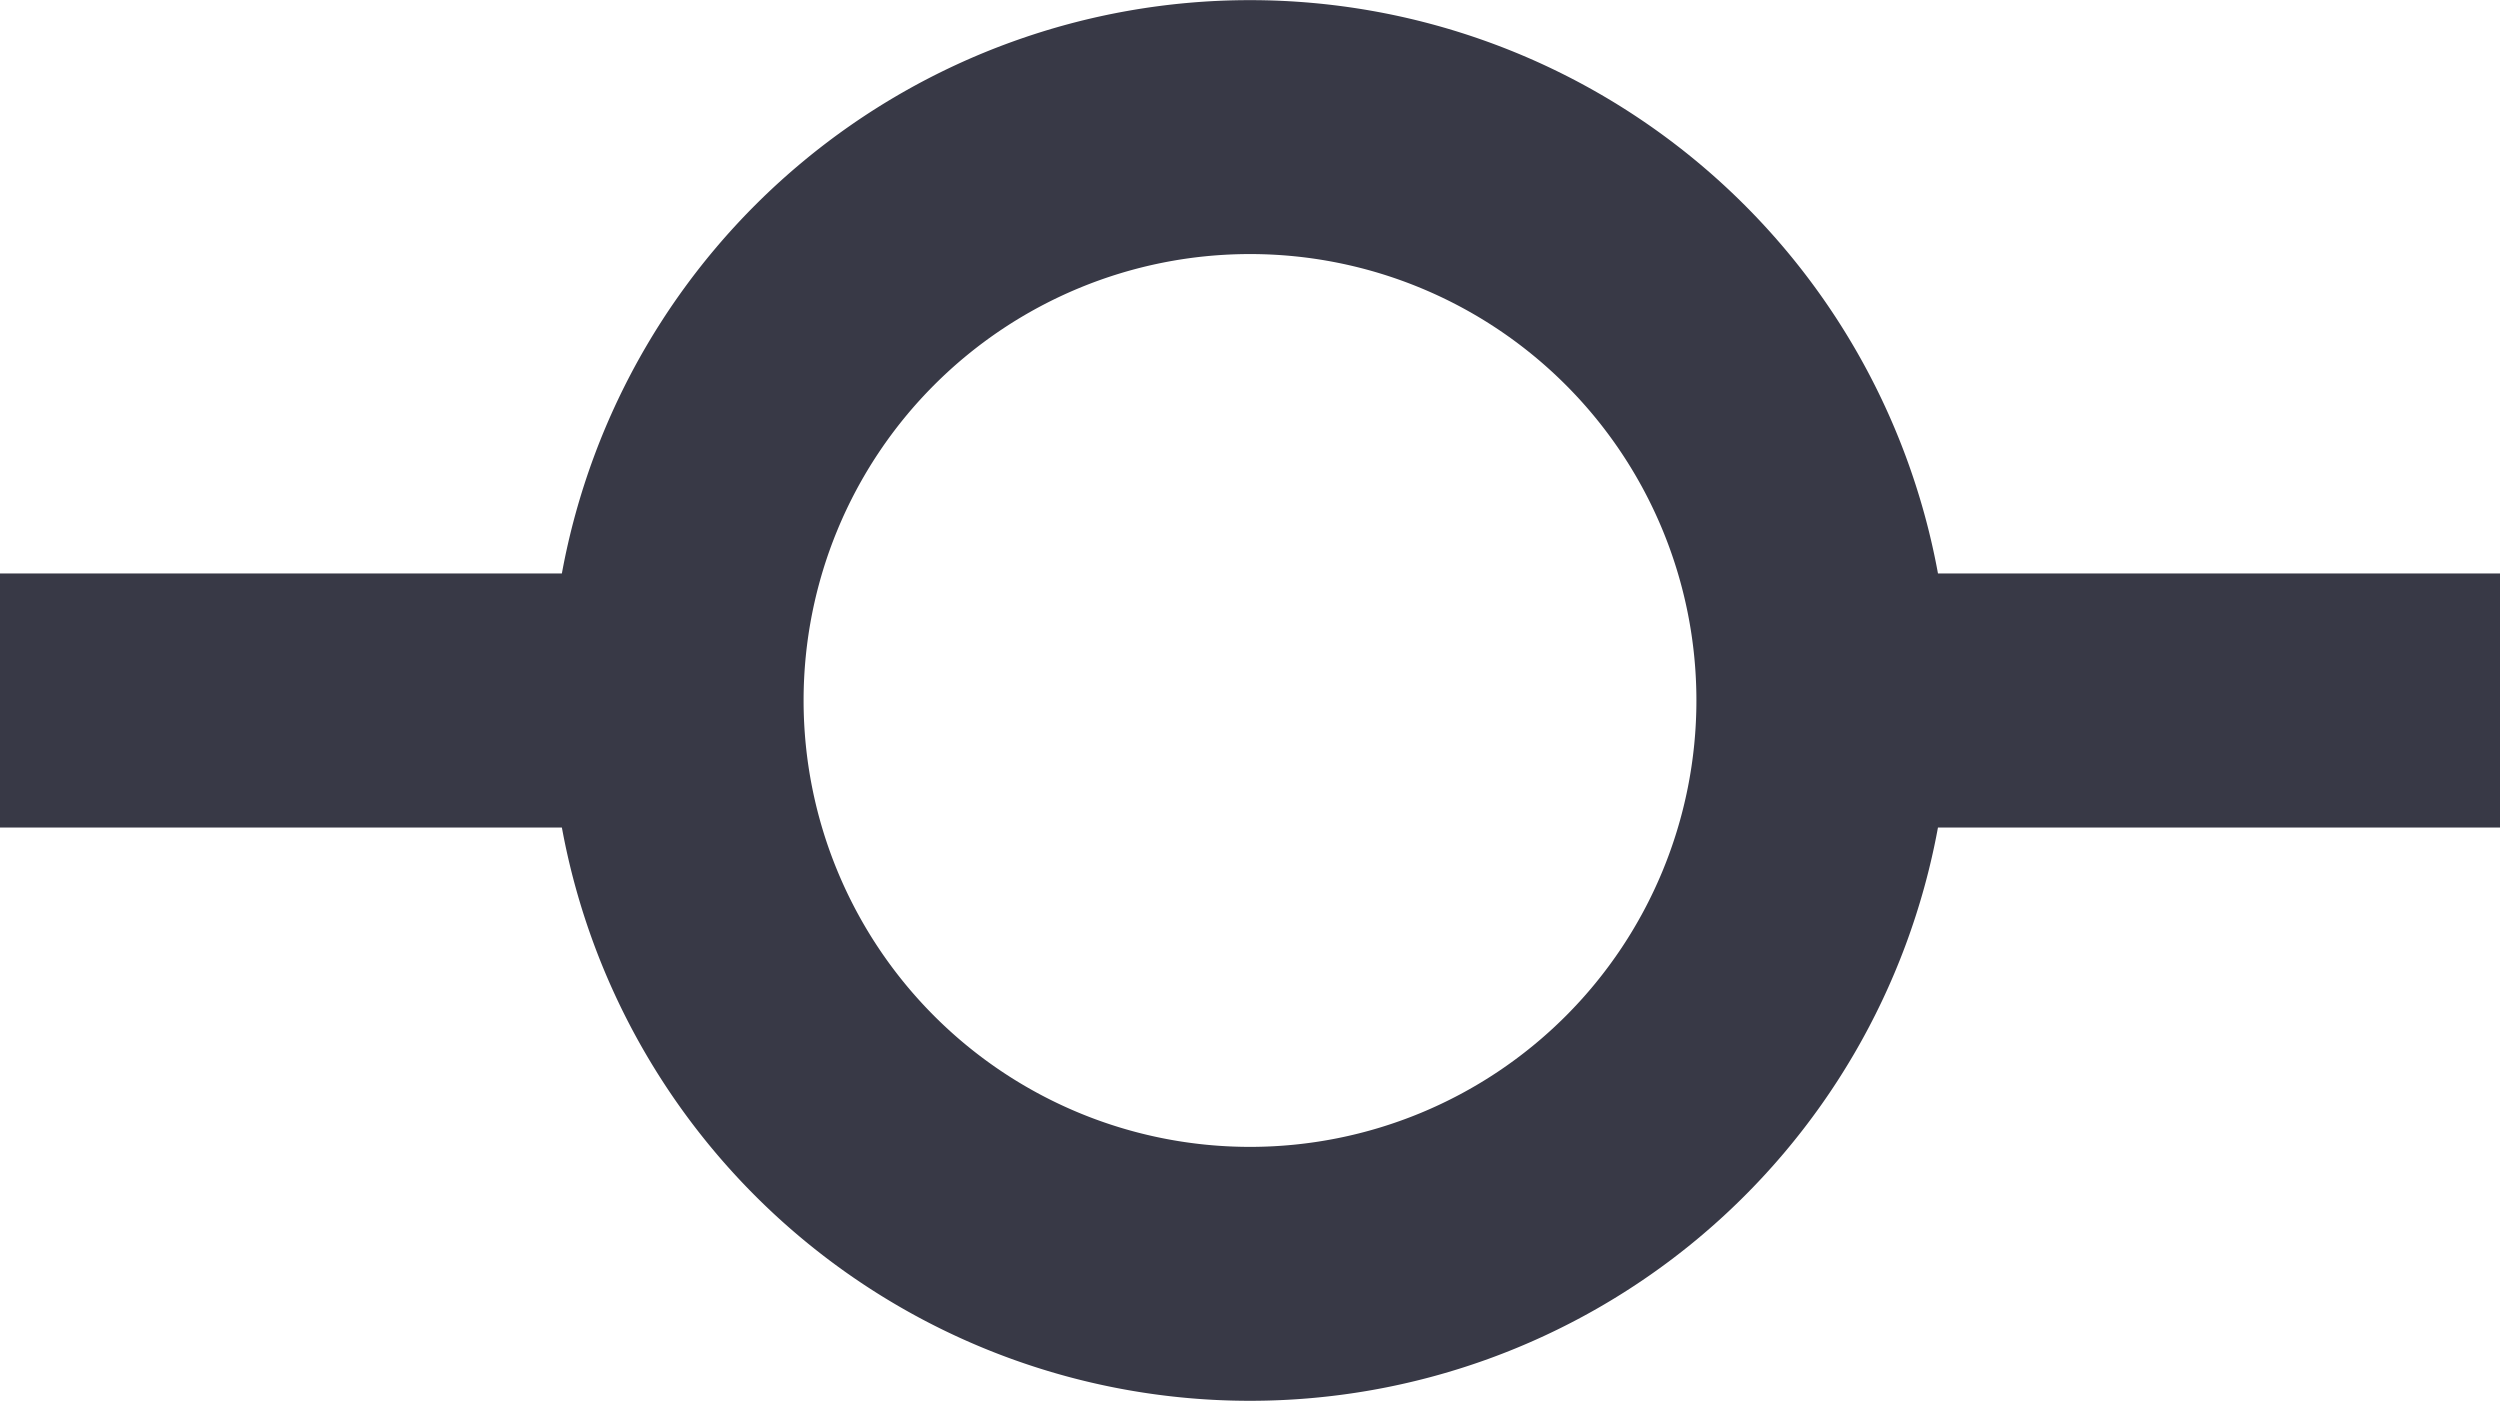 <svg viewBox="0 0 16 9" fill="none" xmlns="http://www.w3.org/2000/svg"><path fill-rule="evenodd" clip-rule="evenodd" d="M12.403 3.67H16v1.626h-3.597a4.477 4.477 0 01-8.807 0H0V3.67h3.596a4.477 4.477 0 018.807 0zm-7.26.813a2.857 2.857 0 105.714 0 2.857 2.857 0 00-5.714 0z" fill="#383946"/></svg>